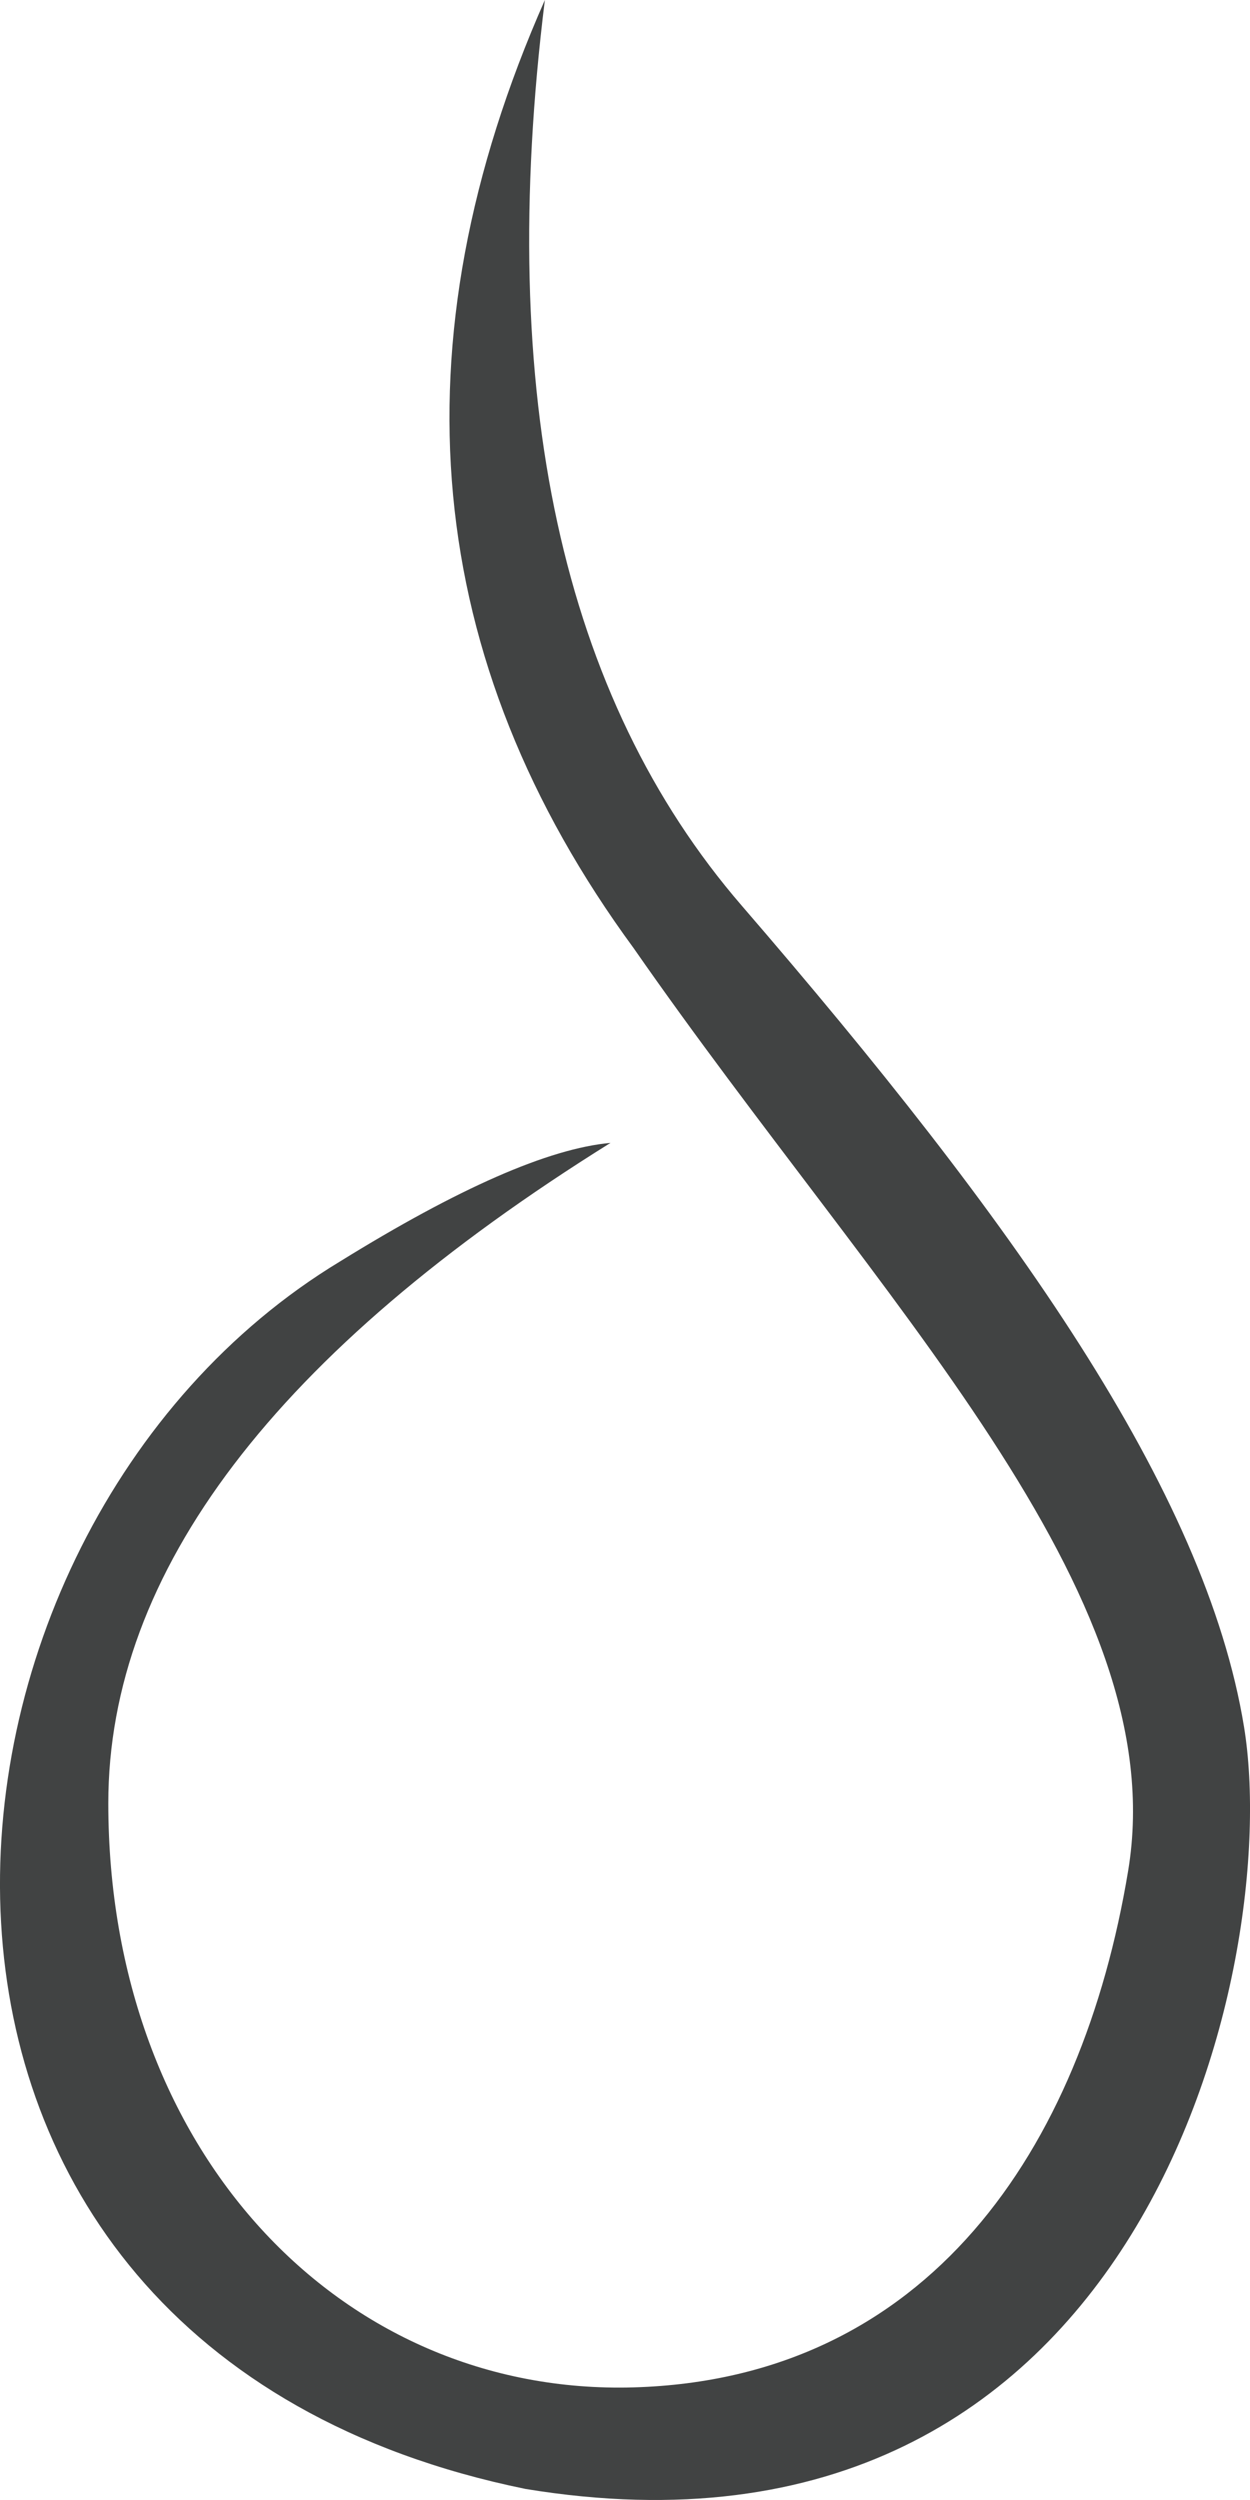 <svg xmlns="http://www.w3.org/2000/svg" width="20" height="40" viewBox="0 0 20 40">
    <path fill="#414343" fill-rule="evenodd" d="M8.718 0c-2.432 5.508-1.958 10.565 1.42 15.17 3.957 5.69 8.654 10.295 7.912 14.765-.741 4.47-3.214 8.127-7.912 8.263-4.697.135-8.405-3.793-8.405-9.346 0-3.703 2.678-7.225 8.035-10.566-.989.09-2.431.723-4.327 1.897-7.17 4.334-8.282 17.338 2.967 19.64 9.89 1.626 12.115-8.398 11.497-12.19-.618-3.793-3.709-8.128-8.035-13.14C8.985 11.154 7.934 6.322 8.718 0z"/>
</svg>
